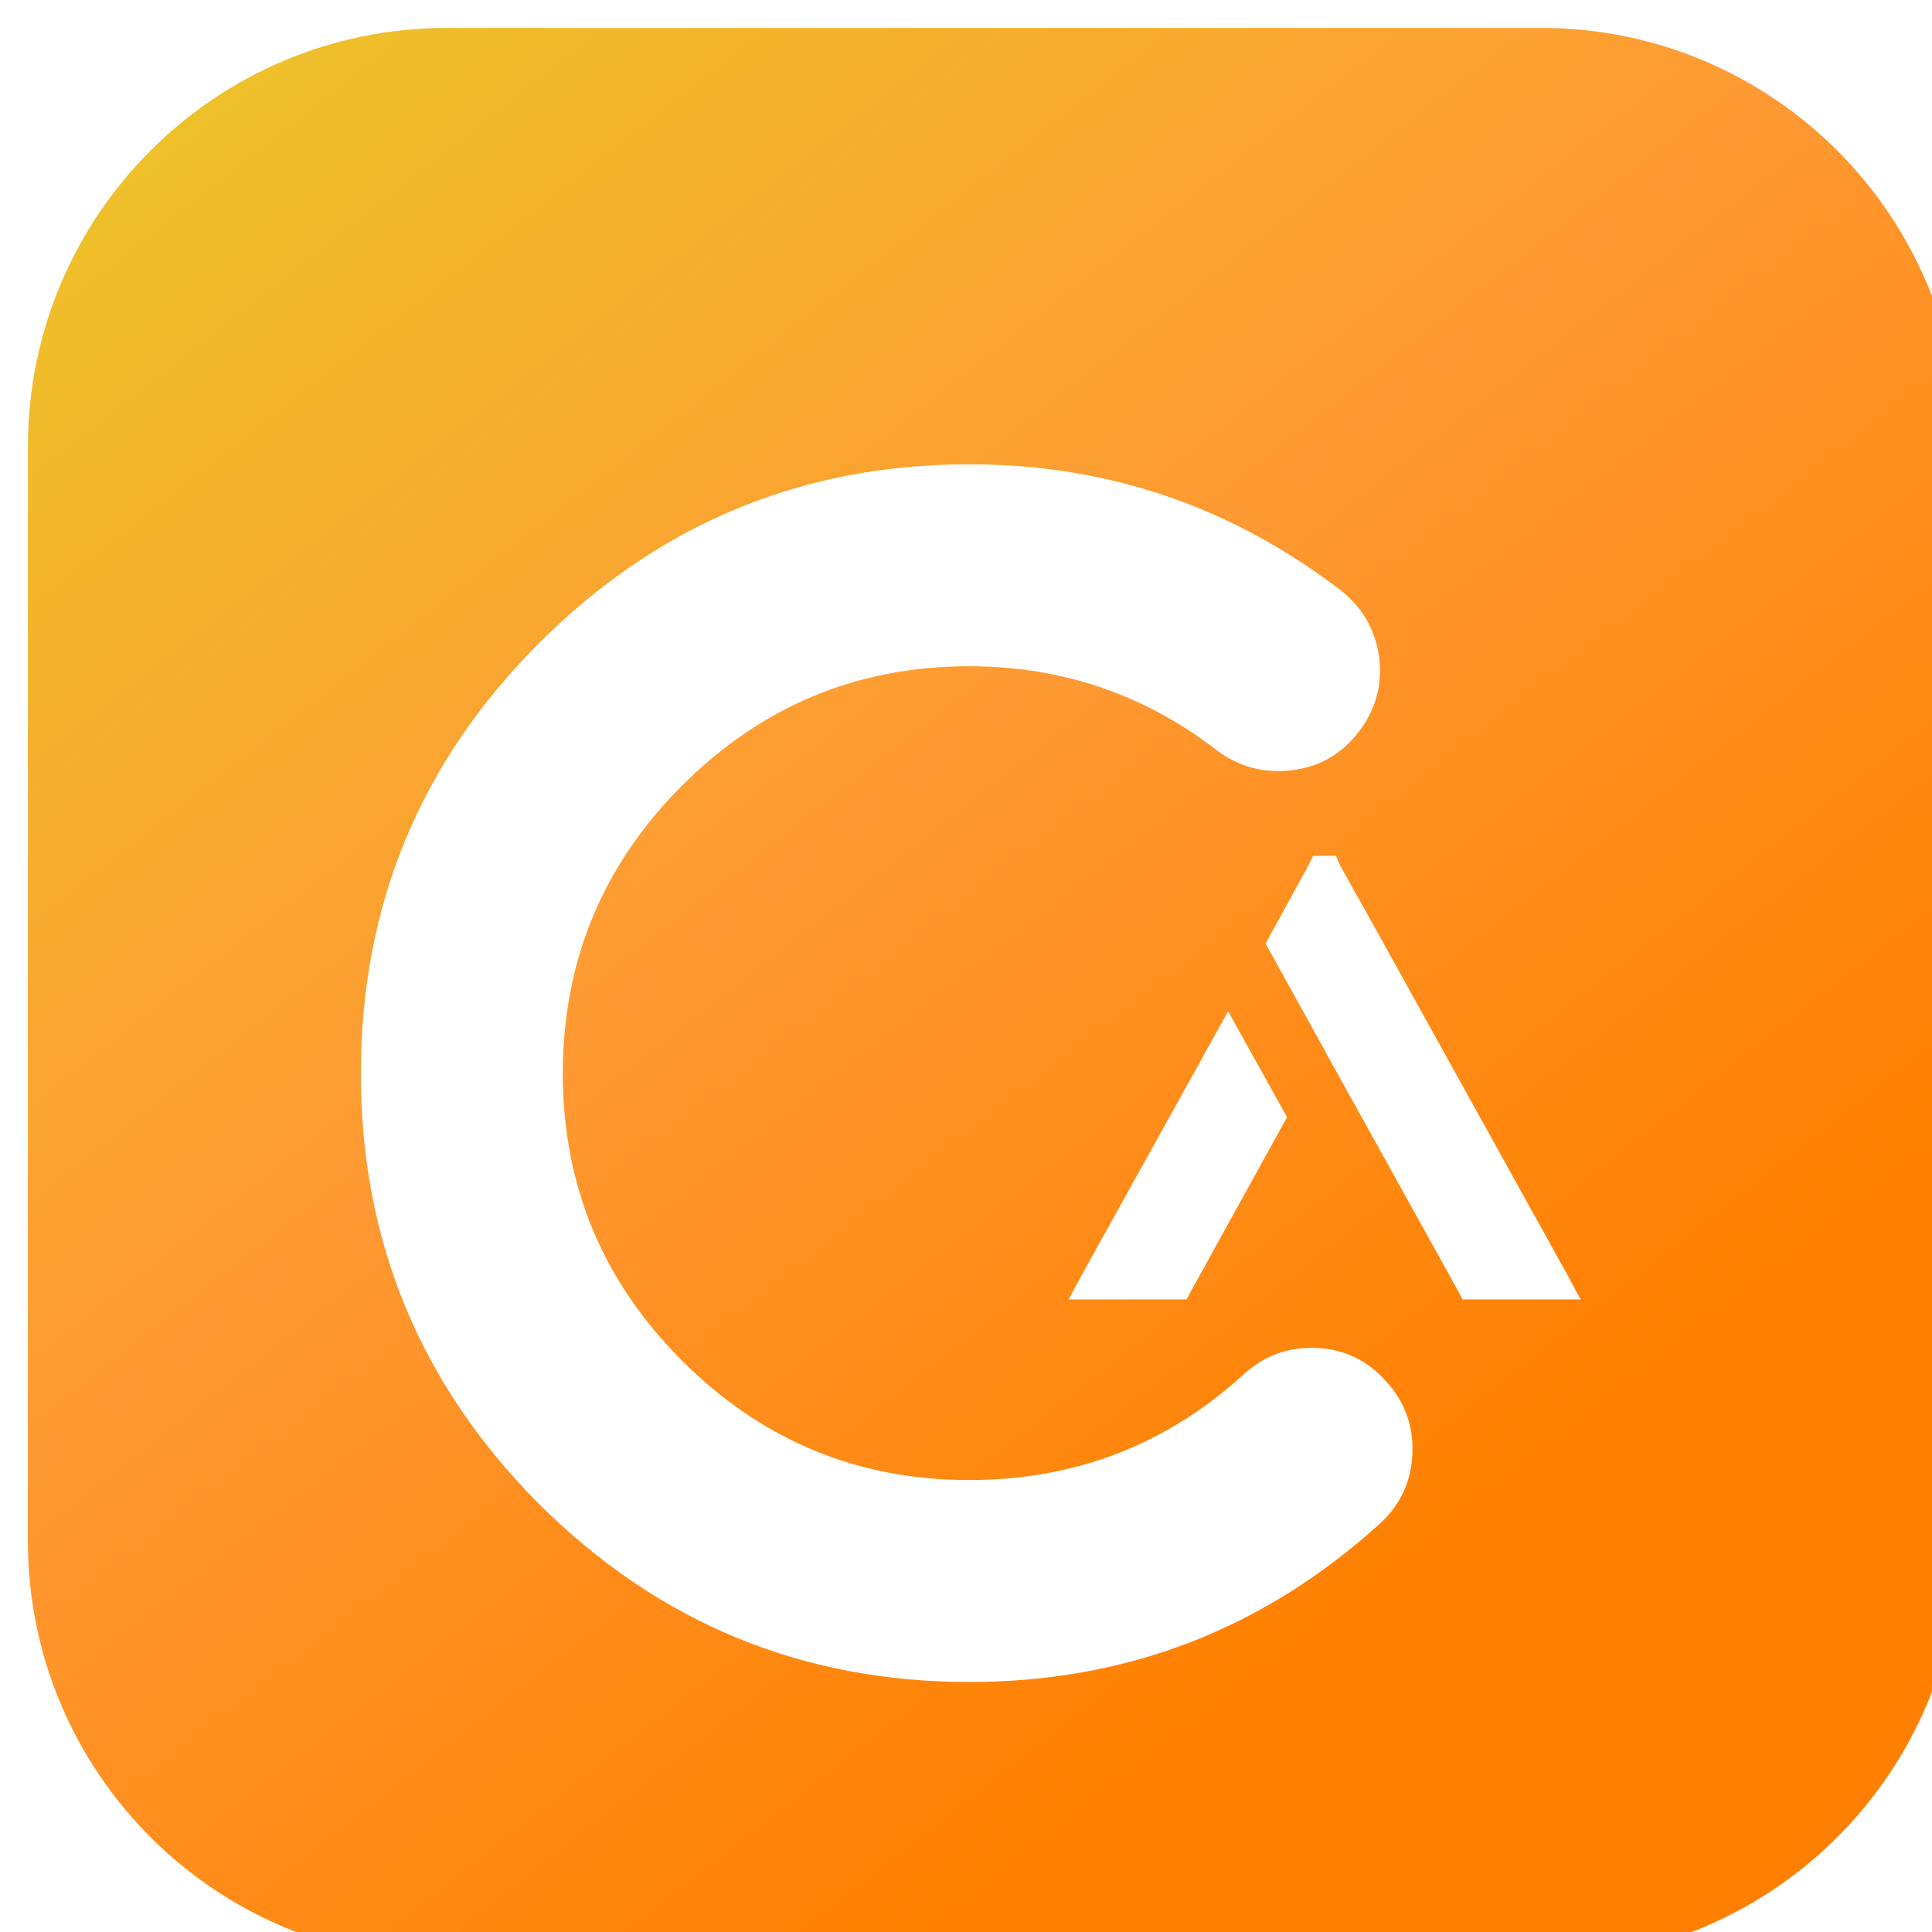 <svg width="72" height="72" viewBox="0 0 72 72" fill="none" xmlns="http://www.w3.org/2000/svg">
<g filter="url(#filter0_ii_1471_1143)">
<path d="M0 15.609C0 6.988 6.988 0 15.609 0H56.391C65.012 0 72 6.988 72 15.609V56.391C72 65.012 65.012 72 56.391 72H15.609C6.988 72 0 65.012 0 56.391V15.609Z" fill="url(#paint0_linear_1471_1143)"/>
</g>
<g filter="url(#filter1_ddii_1471_1143)">
<path d="M36.122 58C41.987 58 47.089 56.031 51.429 52.093C52.191 51.395 52.593 50.527 52.636 49.489C52.678 48.452 52.35 47.552 51.651 46.79C50.953 46.007 50.085 45.594 49.047 45.551C48.01 45.509 47.11 45.837 46.348 46.536C43.469 49.161 40.06 50.474 36.122 50.474C31.952 50.474 28.384 48.992 25.421 46.028C22.457 43.064 20.975 39.497 20.975 35.326C20.975 31.134 22.457 27.556 25.421 24.592C28.384 21.628 31.952 20.146 36.122 20.146C39.573 20.146 42.654 21.195 45.364 23.29C46.189 23.904 47.121 24.148 48.158 24.021C49.174 23.894 50 23.417 50.635 22.592C51.27 21.766 51.524 20.835 51.397 19.797C51.249 18.781 50.773 17.955 49.968 17.32C45.882 14.187 41.267 12.62 36.122 12.62C29.877 12.62 24.531 14.843 20.085 19.289C15.661 23.714 13.448 29.059 13.448 35.326C13.448 41.571 15.661 46.917 20.085 51.363C24.531 55.788 29.877 58 36.122 58Z" fill="white"/>
</g>
<g filter="url(#filter2_ddii_1471_1143)">
<path d="M40.348 42.77L39.824 43.744H44.219L44.394 43.419L47.965 36.951L45.768 33.005L40.348 42.77ZM58.38 42.77L51.387 30.158L49.938 27.561L49.789 27.211H48.94L48.765 27.561L47.341 30.158L47.166 30.483L49.364 34.454L49.414 34.554L51.037 37.476L54.334 43.419L54.509 43.744H58.904L58.38 42.77Z" fill="white"/>
</g>
<defs>
<filter id="filter0_ii_1471_1143" x="-1.041" y="-1.301" width="75.122" height="75.642" filterUnits="userSpaceOnUse" color-interpolation-filters="sRGB">
<feFlood flood-opacity="0" result="BackgroundImageFix"/>
<feBlend mode="normal" in="SourceGraphic" in2="BackgroundImageFix" result="shape"/>
<feColorMatrix in="SourceAlpha" type="matrix" values="0 0 0 0 0 0 0 0 0 0 0 0 0 0 0 0 0 0 127 0" result="hardAlpha"/>
<feOffset dx="2.081" dy="2.341"/>
<feGaussianBlur stdDeviation="1.691"/>
<feComposite in2="hardAlpha" operator="arithmetic" k2="-1" k3="1"/>
<feColorMatrix type="matrix" values="0 0 0 0 0.95 0 0 0 0 0.736 0 0 0 0 0.416 0 0 0 1 0"/>
<feBlend mode="normal" in2="shape" result="effect1_innerShadow_1471_1143"/>
<feColorMatrix in="SourceAlpha" type="matrix" values="0 0 0 0 0 0 0 0 0 0 0 0 0 0 0 0 0 0 127 0" result="hardAlpha"/>
<feOffset dx="-1.041" dy="-1.301"/>
<feGaussianBlur stdDeviation="2.341"/>
<feComposite in2="hardAlpha" operator="arithmetic" k2="-1" k3="1"/>
<feColorMatrix type="matrix" values="0 0 0 0 0.871 0 0 0 0 0.437 0 0 0 0 0 0 0 0 1 0"/>
<feBlend mode="normal" in2="effect1_innerShadow_1471_1143" result="effect2_innerShadow_1471_1143"/>
</filter>
<filter id="filter1_ddii_1471_1143" x="8.245" y="10.54" width="49.657" height="55.785" filterUnits="userSpaceOnUse" color-interpolation-filters="sRGB">
<feFlood flood-opacity="0" result="BackgroundImageFix"/>
<feColorMatrix in="SourceAlpha" type="matrix" values="0 0 0 0 0 0 0 0 0 0 0 0 0 0 0 0 0 0 127 0" result="hardAlpha"/>
<feOffset dy="3.122"/>
<feGaussianBlur stdDeviation="2.601"/>
<feComposite in2="hardAlpha" operator="out"/>
<feColorMatrix type="matrix" values="0 0 0 0 0.871 0 0 0 0 0.437 0 0 0 0 0 0 0 0 1 0"/>
<feBlend mode="normal" in2="BackgroundImageFix" result="effect1_dropShadow_1471_1143"/>
<feColorMatrix in="SourceAlpha" type="matrix" values="0 0 0 0 0 0 0 0 0 0 0 0 0 0 0 0 0 0 127 0" result="hardAlpha"/>
<feOffset dy="2.081"/>
<feGaussianBlur stdDeviation="1.561"/>
<feComposite in2="hardAlpha" operator="out"/>
<feColorMatrix type="matrix" values="0 0 0 0 0.871 0 0 0 0 0.437 0 0 0 0 0 0 0 0 0.6 0"/>
<feBlend mode="normal" in2="effect1_dropShadow_1471_1143" result="effect2_dropShadow_1471_1143"/>
<feBlend mode="normal" in="SourceGraphic" in2="effect2_dropShadow_1471_1143" result="shape"/>
<feColorMatrix in="SourceAlpha" type="matrix" values="0 0 0 0 0 0 0 0 0 0 0 0 0 0 0 0 0 0 127 0" result="hardAlpha"/>
<feOffset dx="0.52" dy="-0.52"/>
<feGaussianBlur stdDeviation="1.041"/>
<feComposite in2="hardAlpha" operator="arithmetic" k2="-1" k3="1"/>
<feColorMatrix type="matrix" values="0 0 0 0 1 0 0 0 0 0.817 0 0 0 0 0.542 0 0 0 1 0"/>
<feBlend mode="normal" in2="shape" result="effect3_innerShadow_1471_1143"/>
<feColorMatrix in="SourceAlpha" type="matrix" values="0 0 0 0 0 0 0 0 0 0 0 0 0 0 0 0 0 0 127 0" result="hardAlpha"/>
<feOffset dx="-0.52"/>
<feGaussianBlur stdDeviation="1.041"/>
<feComposite in2="hardAlpha" operator="arithmetic" k2="-1" k3="1"/>
<feColorMatrix type="matrix" values="0 0 0 0 1 0 0 0 0 0.817 0 0 0 0 0.542 0 0 0 0.5 0"/>
<feBlend mode="normal" in2="effect3_innerShadow_1471_1143" result="effect4_innerShadow_1471_1143"/>
</filter>
<filter id="filter2_ddii_1471_1143" x="34.621" y="25.13" width="29.486" height="26.939" filterUnits="userSpaceOnUse" color-interpolation-filters="sRGB">
<feFlood flood-opacity="0" result="BackgroundImageFix"/>
<feColorMatrix in="SourceAlpha" type="matrix" values="0 0 0 0 0 0 0 0 0 0 0 0 0 0 0 0 0 0 127 0" result="hardAlpha"/>
<feOffset dy="3.122"/>
<feGaussianBlur stdDeviation="2.601"/>
<feComposite in2="hardAlpha" operator="out"/>
<feColorMatrix type="matrix" values="0 0 0 0 0.871 0 0 0 0 0.437 0 0 0 0 0 0 0 0 1 0"/>
<feBlend mode="normal" in2="BackgroundImageFix" result="effect1_dropShadow_1471_1143"/>
<feColorMatrix in="SourceAlpha" type="matrix" values="0 0 0 0 0 0 0 0 0 0 0 0 0 0 0 0 0 0 127 0" result="hardAlpha"/>
<feOffset dy="2.081"/>
<feGaussianBlur stdDeviation="1.561"/>
<feComposite in2="hardAlpha" operator="out"/>
<feColorMatrix type="matrix" values="0 0 0 0 0.871 0 0 0 0 0.437 0 0 0 0 0 0 0 0 1 0"/>
<feBlend mode="normal" in2="effect1_dropShadow_1471_1143" result="effect2_dropShadow_1471_1143"/>
<feBlend mode="normal" in="SourceGraphic" in2="effect2_dropShadow_1471_1143" result="shape"/>
<feColorMatrix in="SourceAlpha" type="matrix" values="0 0 0 0 0 0 0 0 0 0 0 0 0 0 0 0 0 0 127 0" result="hardAlpha"/>
<feOffset dx="0.52" dy="-0.52"/>
<feGaussianBlur stdDeviation="1.041"/>
<feComposite in2="hardAlpha" operator="arithmetic" k2="-1" k3="1"/>
<feColorMatrix type="matrix" values="0 0 0 0 1 0 0 0 0 0.817 0 0 0 0 0.542 0 0 0 0.6 0"/>
<feBlend mode="normal" in2="shape" result="effect3_innerShadow_1471_1143"/>
<feColorMatrix in="SourceAlpha" type="matrix" values="0 0 0 0 0 0 0 0 0 0 0 0 0 0 0 0 0 0 127 0" result="hardAlpha"/>
<feOffset dx="-0.52"/>
<feGaussianBlur stdDeviation="1.041"/>
<feComposite in2="hardAlpha" operator="arithmetic" k2="-1" k3="1"/>
<feColorMatrix type="matrix" values="0 0 0 0 1 0 0 0 0 0.817 0 0 0 0 0.542 0 0 0 0.5 0"/>
<feBlend mode="normal" in2="effect3_innerShadow_1471_1143" result="effect4_innerShadow_1471_1143"/>
</filter>
<linearGradient id="paint0_linear_1471_1143" x1="5.014" y1="1.929" x2="57.6" y2="69.043" gradientUnits="userSpaceOnUse">
<stop stop-color="#EDC229"/>
<stop offset="0.443" stop-color="#FF9933"/>
<stop offset="0.635" stop-color="#FF8C19"/>
<stop offset="0.854" stop-color="#FF8000"/>
</linearGradient>
</defs>
</svg>
